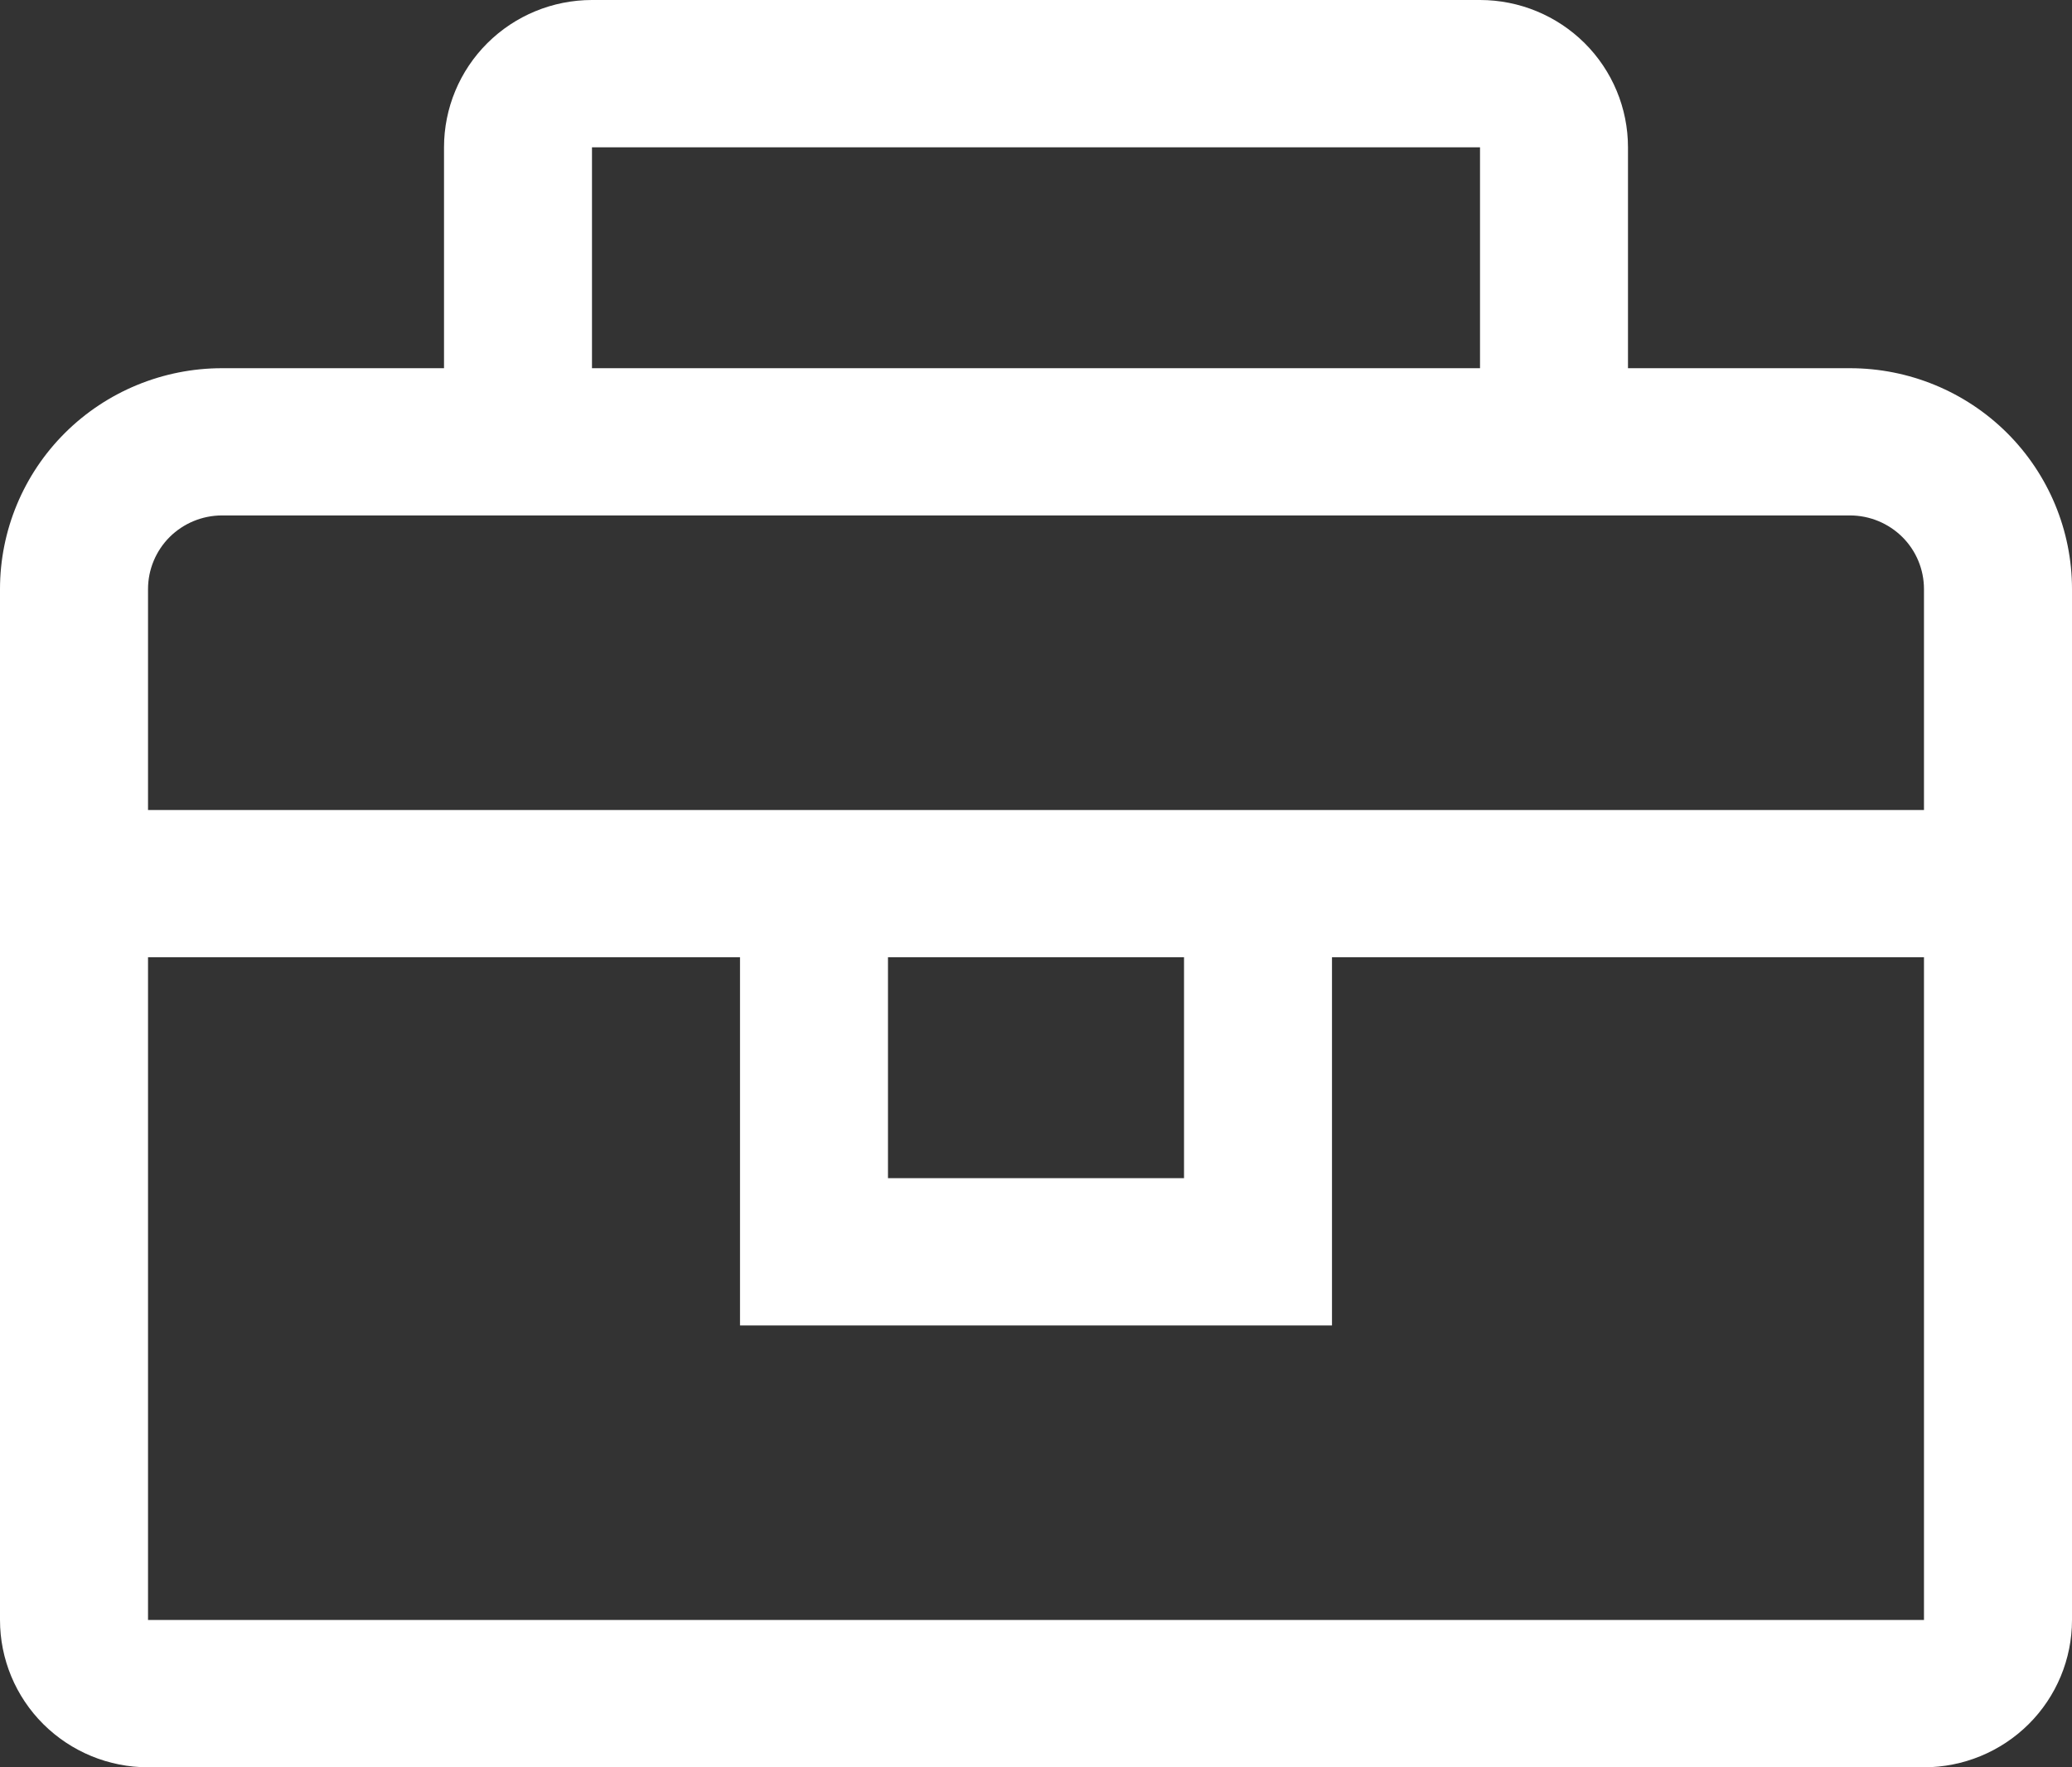 <svg width="34" height="29" viewBox="0 0 34 29" fill="none" xmlns="http://www.w3.org/2000/svg">
<rect x="0" y="0" width="34" height="29" fill="#333333" stroke="none"/>
<path d="M30.357 6.042H26.714V2.417C26.714 1.776 26.458 1.161 26.003 0.708C25.547 0.255 24.93 0 24.286 0H9.714C9.07 0 8.452 0.255 7.997 0.708C7.542 1.161 7.286 1.776 7.286 2.417V6.042H3.643C2.677 6.042 1.75 6.424 1.067 7.103C0.384 7.783 0 8.705 0 9.667V26.583C0 27.224 0.256 27.839 0.711 28.292C1.167 28.745 1.784 29 2.429 29H31.571C32.215 29 32.833 28.745 33.289 28.292C33.744 27.839 34 27.224 34 26.583V9.667C34 8.705 33.616 7.783 32.933 7.103C32.25 6.424 31.323 6.042 30.357 6.042ZM9.714 2.417H24.286V6.042H9.714V2.417ZM31.571 26.583H2.429V15.708H12.143V21.75H21.857V15.708H31.571V26.583ZM14.571 15.708H19.429V19.333H14.571V15.708ZM2.429 13.292V9.667C2.429 9.346 2.557 9.039 2.784 8.812C3.012 8.586 3.321 8.458 3.643 8.458H30.357C30.679 8.458 30.988 8.586 31.216 8.812C31.444 9.039 31.571 9.346 31.571 9.667V13.292H2.429Z" fill="white"/>
</svg>

